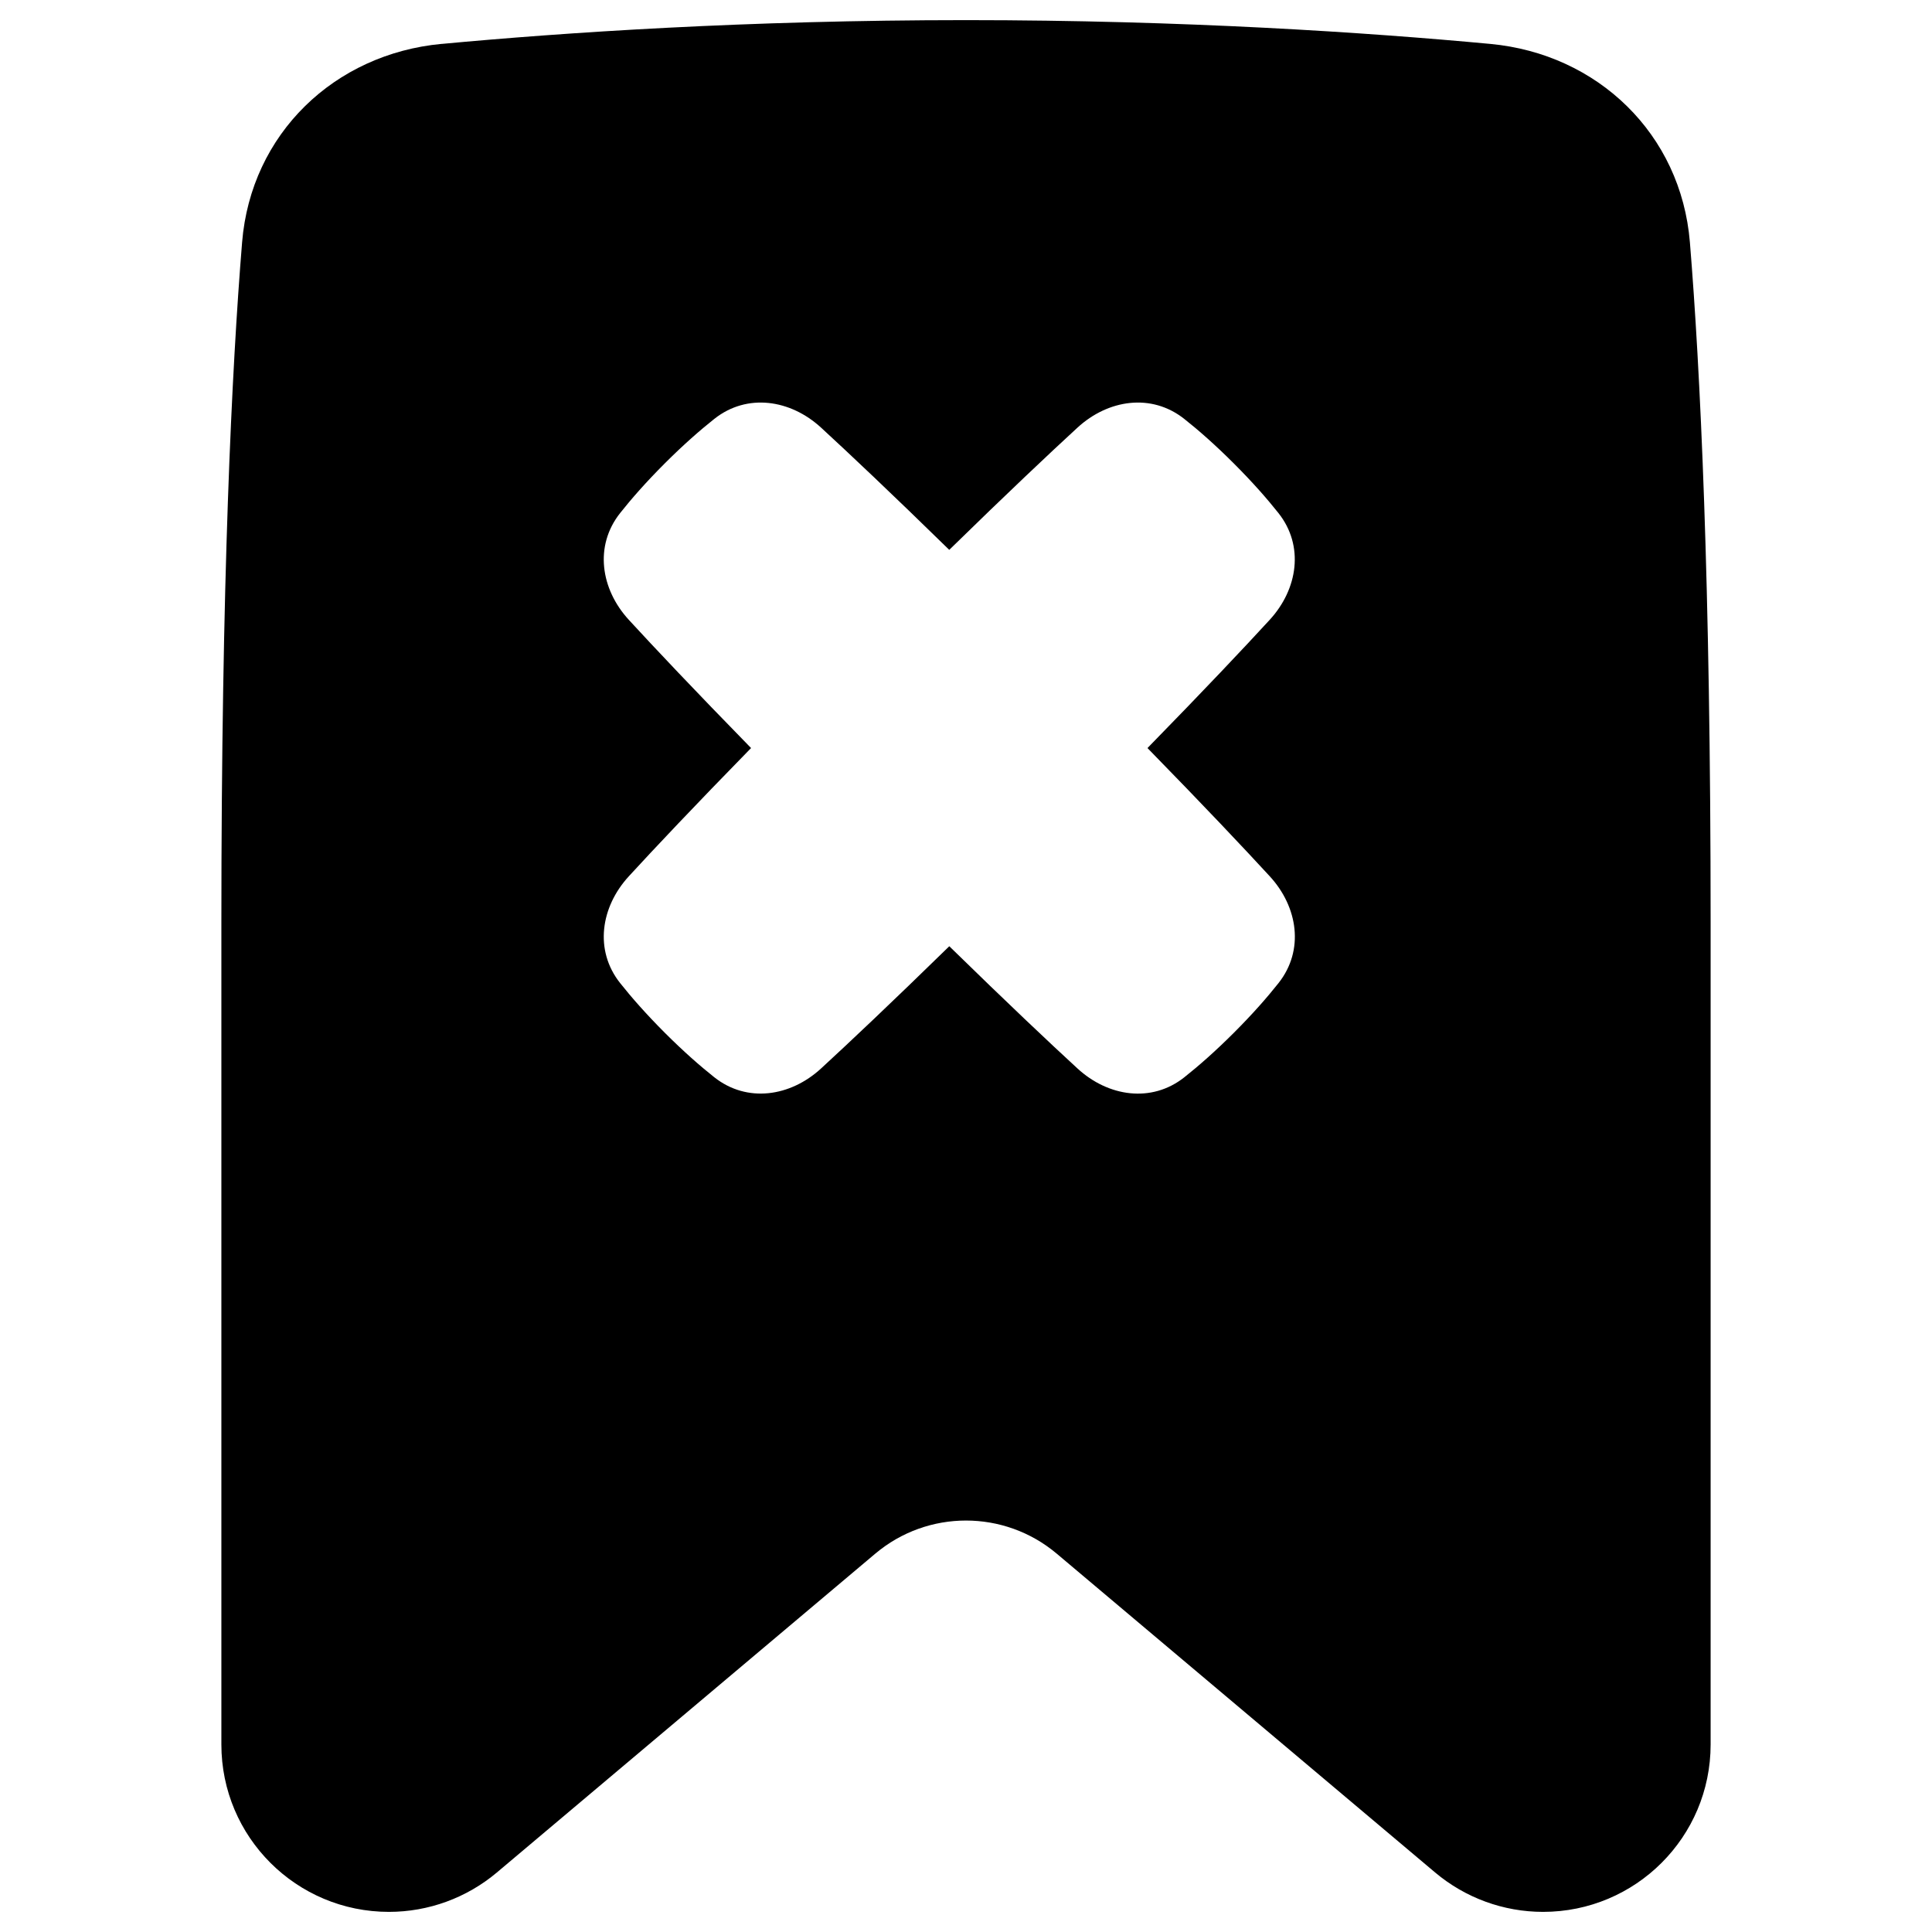 <svg xmlns="http://www.w3.org/2000/svg" fill="none" viewBox="0 0 48 48" id="Delete-Bookmark--Streamline-Plump"><desc>Delete Bookmark Streamline Icon: https://streamlinehq.com</desc><g id="Solid/Interface Essential/Bookmark Favorite/delete-bookmark--bookmarks-double-tags-favorite-cross-delete"><path id="Subtract" fill="#000000" fill-rule="evenodd" d="M10.975 1.091C14.008 0.808 18.562 0.5 24 0.5c5.438 0 9.992 0.308 13.025 0.591 2.667 0.248 4.74 2.236 4.96 4.929 0.256 3.134 0.515 8.412 0.515 16.935v20.386c0 2.3 -1.864 4.159 -4.163 4.159 -0.982 0 -1.931 -0.347 -2.682 -0.979l-9.4 -7.92c-1.303 -1.098 -3.207 -1.098 -4.51 0l-9.4 7.92c-0.751 0.632 -1.7 0.979 -2.682 0.979C7.364 47.5 5.5 45.64 5.5 43.341V22.954c0 -8.523 0.259 -13.801 0.515 -16.935 0.22 -2.694 2.293 -4.681 4.96 -4.929Zm4.649 20.679c-0.702 0.764 -0.862 1.84 -0.218 2.653 0.28 0.353 0.642 0.766 1.108 1.233 0.466 0.466 0.879 0.828 1.232 1.108 0.814 0.644 1.889 0.484 2.653 -0.218 0.698 -0.642 1.728 -1.613 3.186 -3.037 1.458 1.425 2.488 2.396 3.186 3.038 0.764 0.702 1.84 0.862 2.653 0.218 0.353 -0.28 0.767 -0.642 1.233 -1.108 0.466 -0.466 0.828 -0.879 1.108 -1.233 0.644 -0.814 0.484 -1.889 -0.218 -2.653 -0.642 -0.698 -1.613 -1.728 -3.038 -3.186 1.424 -1.457 2.395 -2.487 3.036 -3.185 0.702 -0.764 0.862 -1.84 0.218 -2.653 -0.28 -0.353 -0.642 -0.766 -1.108 -1.232 -0.466 -0.466 -0.879 -0.828 -1.233 -1.108 -0.814 -0.644 -1.889 -0.484 -2.653 0.218 -0.698 0.642 -1.728 1.612 -3.185 3.036 -1.457 -1.424 -2.486 -2.394 -3.184 -3.036 -0.764 -0.702 -1.84 -0.862 -2.653 -0.218 -0.353 0.28 -0.767 0.642 -1.233 1.108 -0.466 0.466 -0.828 0.879 -1.108 1.233 -0.644 0.814 -0.484 1.889 0.218 2.653 0.642 0.698 1.612 1.727 3.036 3.184 -1.425 1.458 -2.396 2.488 -3.037 3.186Z" clip-rule="evenodd" stroke-width="1"></path></g></svg>